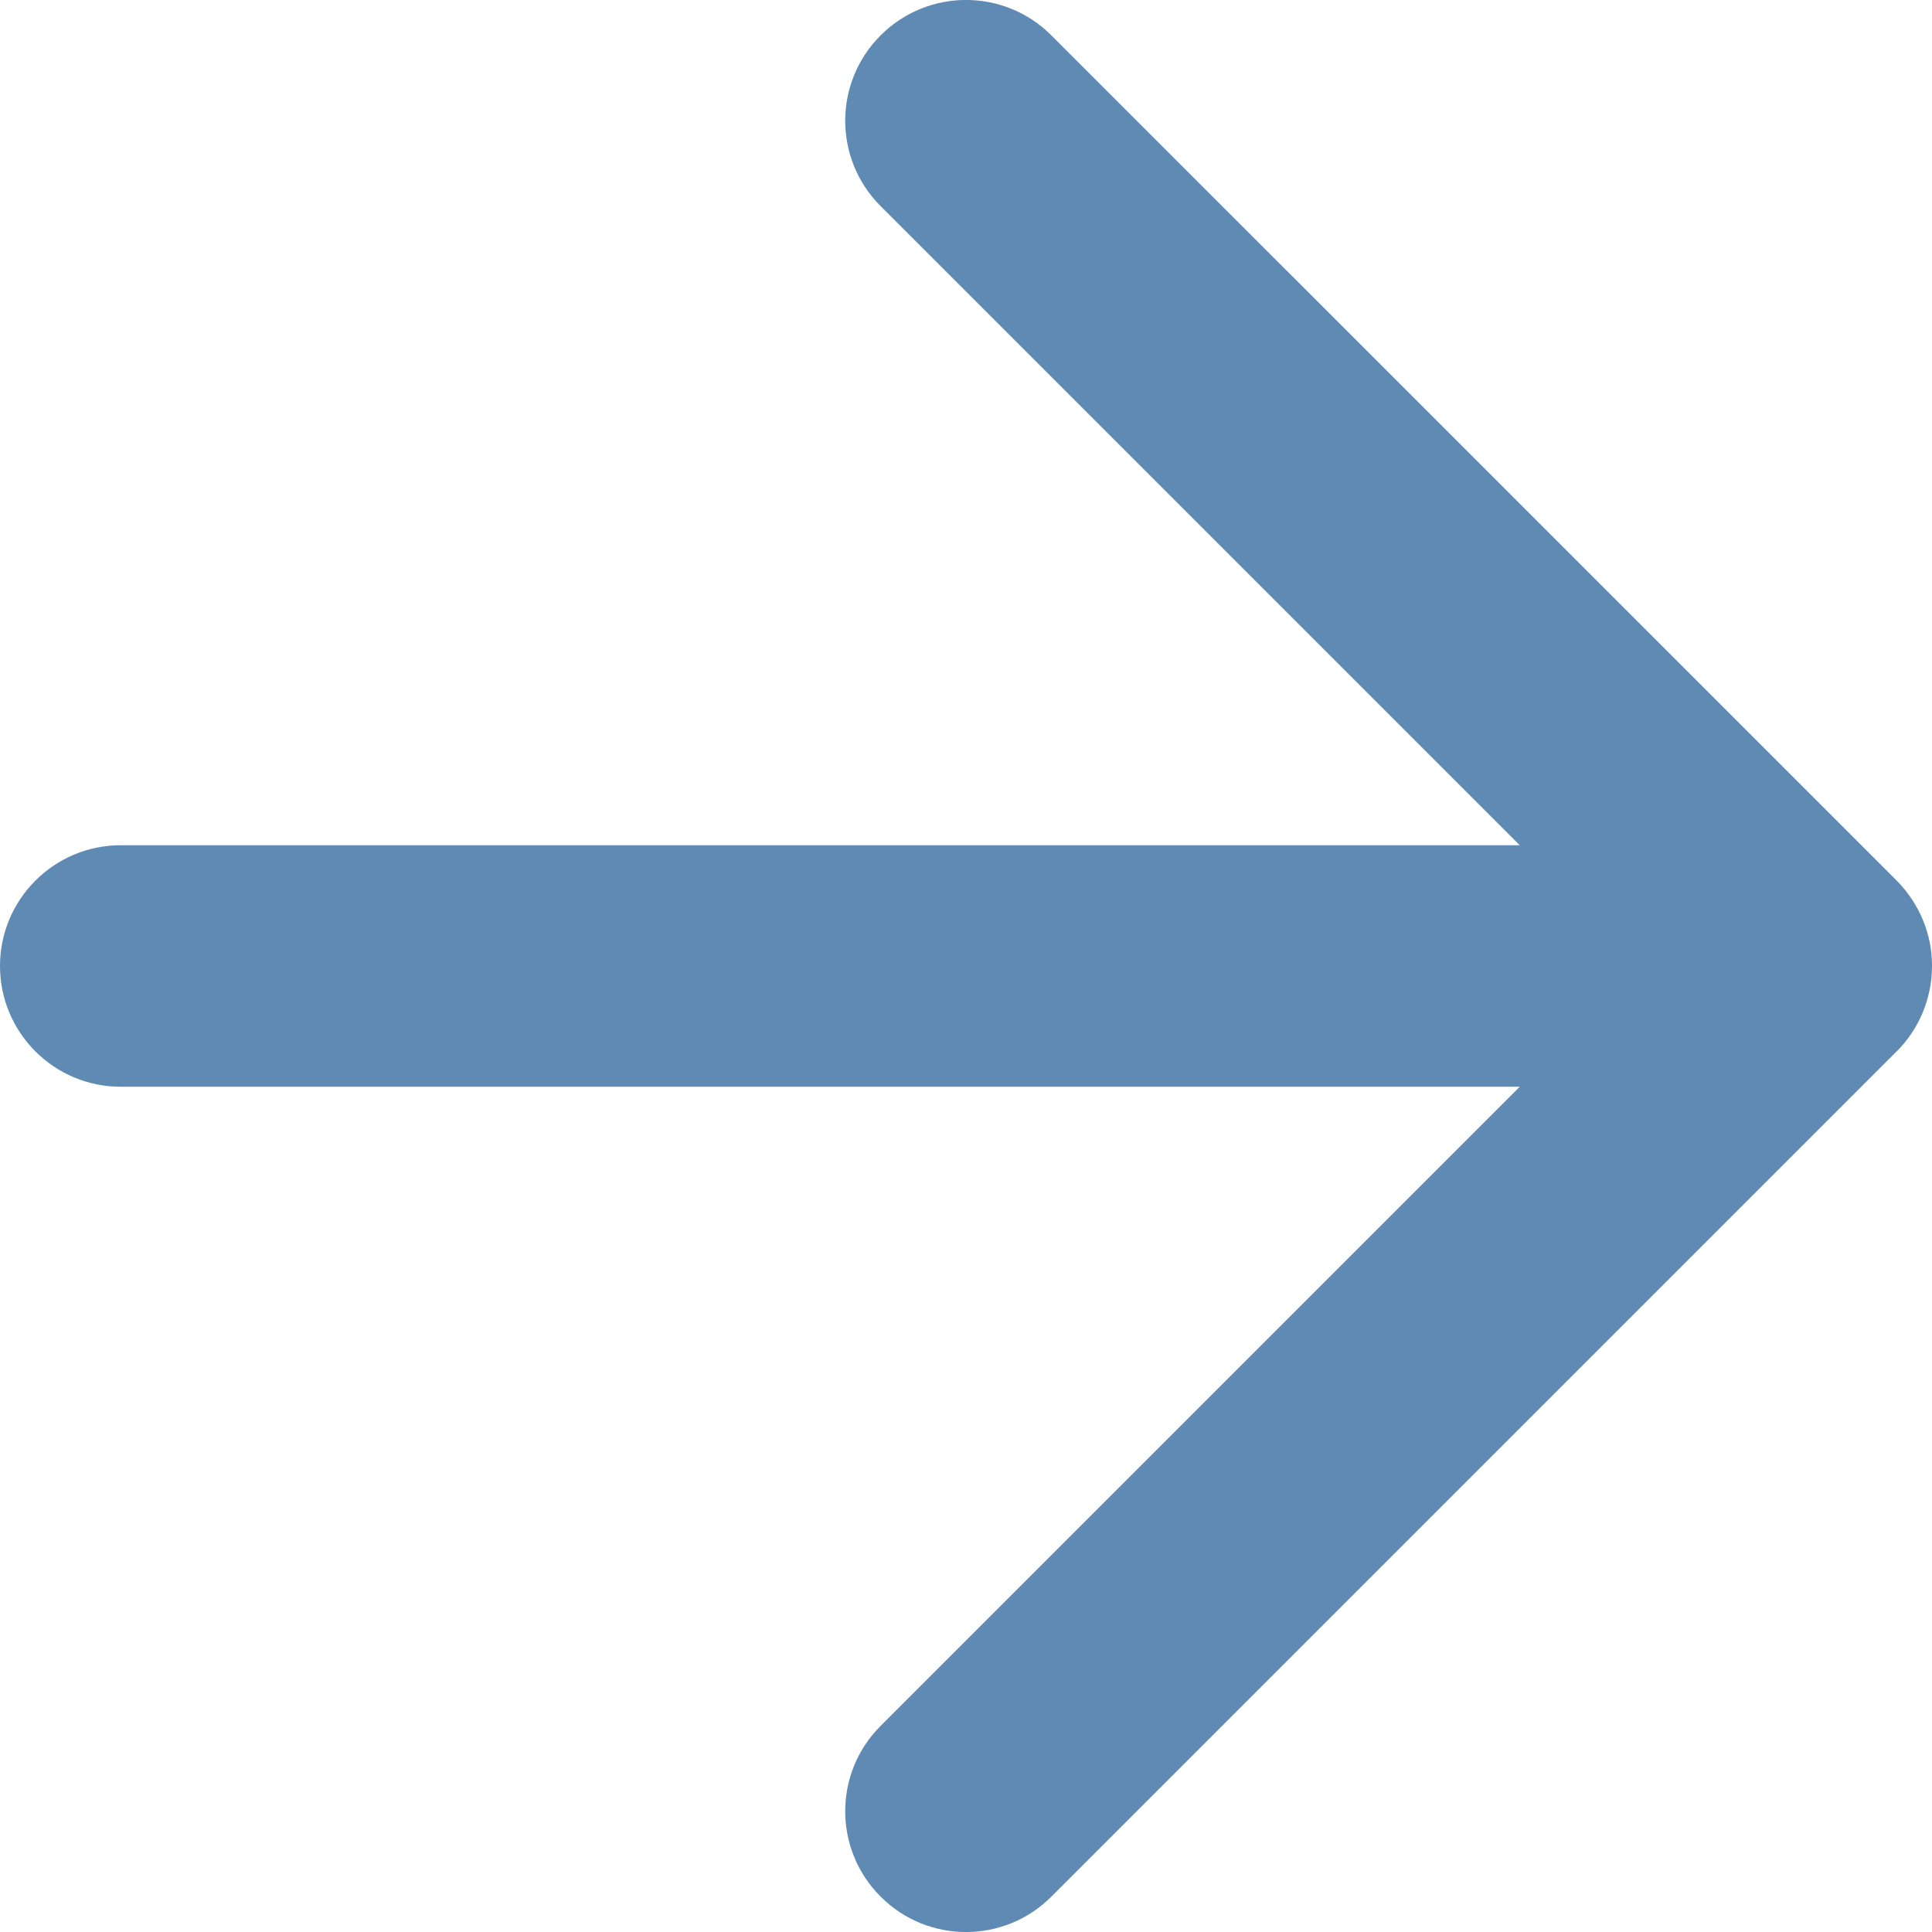 <svg width="16" height="16" viewBox="0 0 16 16" fill="none" xmlns="http://www.w3.org/2000/svg">
<path fill-rule="evenodd" clip-rule="evenodd" d="M8.707 0.293C8.317 -0.098 7.683 -0.098 7.293 0.293C6.902 0.683 6.902 1.317 7.293 1.707L12.586 7H1C0.448 7 0 7.448 0 8C0 8.552 0.448 9 1 9H12.586L7.293 14.293C6.902 14.683 6.902 15.317 7.293 15.707C7.683 16.098 8.317 16.098 8.707 15.707L15.706 8.708C15.709 8.705 15.711 8.703 15.714 8.701C15.89 8.521 15.999 8.275 16 8.003C16 8.002 16 8.001 16 8C16 7.999 16 7.998 16 7.997C16 7.862 15.973 7.734 15.924 7.617C15.876 7.502 15.806 7.394 15.714 7.299C15.711 7.297 15.709 7.295 15.707 7.292M8.707 0.293L15.707 7.292L8.707 0.293Z" fill="#5E8AB4"/>
</svg>
